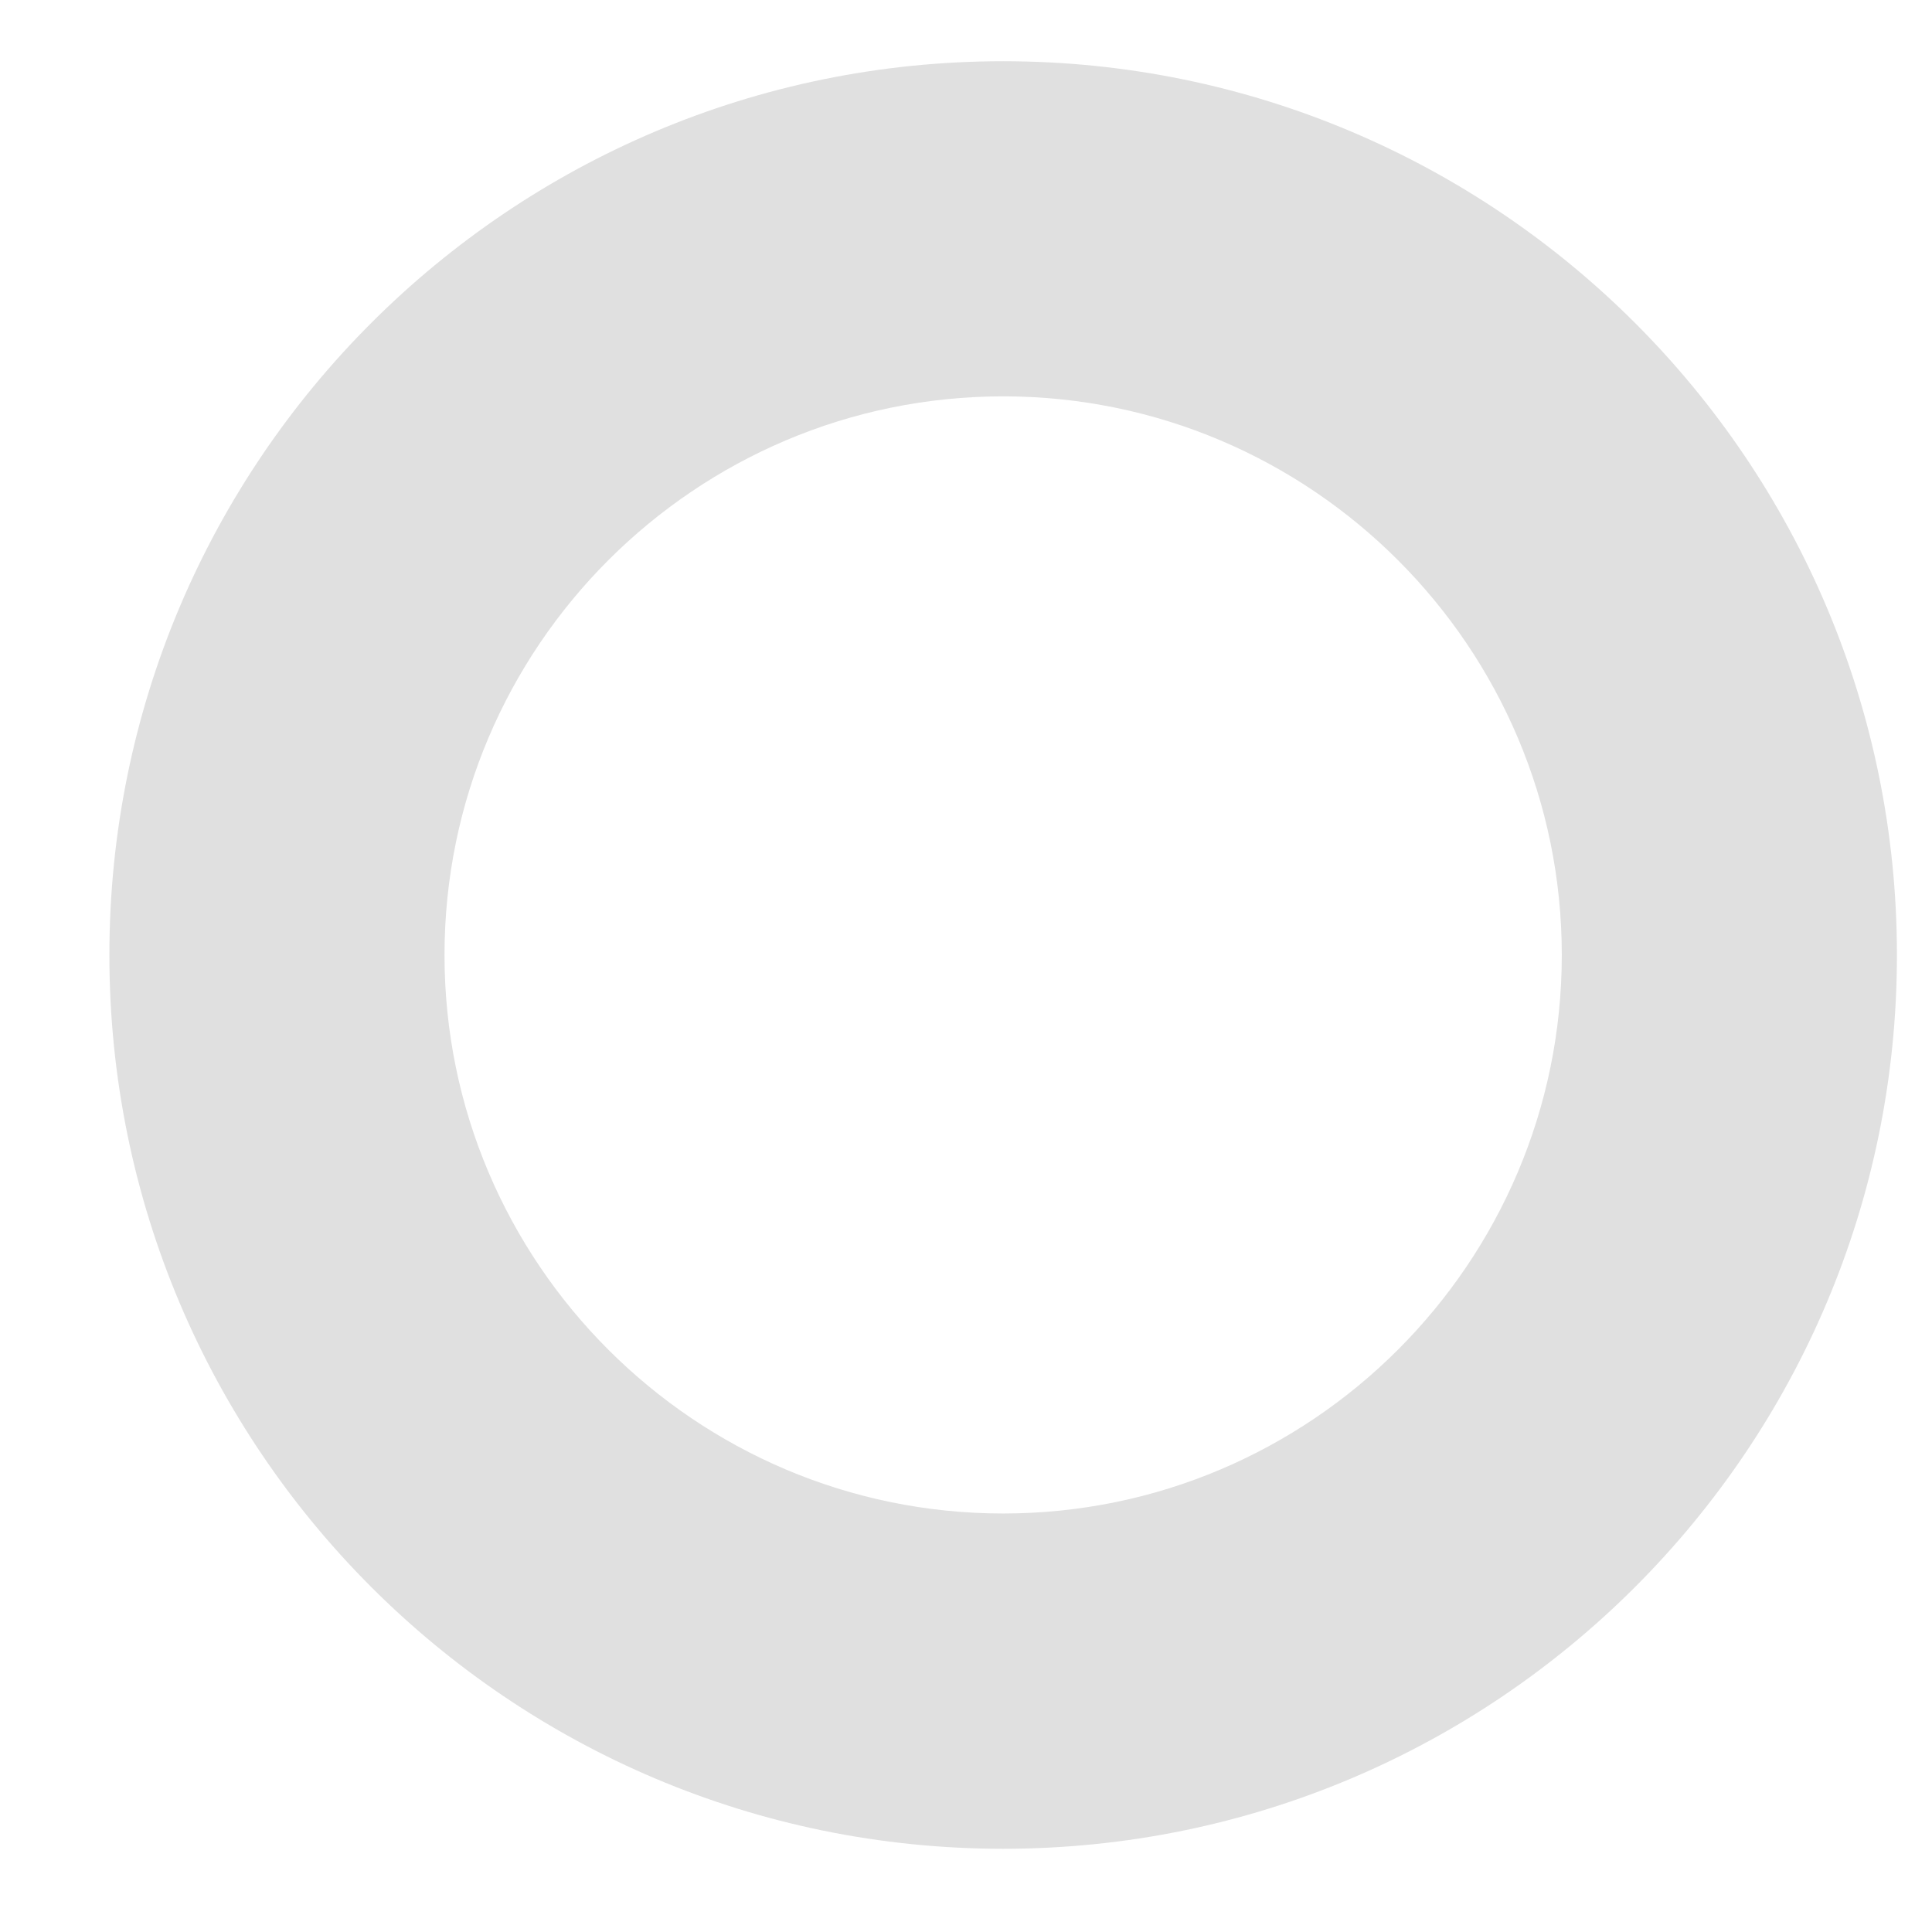 <?xml version="1.0" encoding="UTF-8" standalone="no"?><svg width='13' height='13' viewBox='0 0 13 13' fill='none' xmlns='http://www.w3.org/2000/svg'>
<path d='M6.75 0.412C3.429 0.412 0.736 3.105 0.736 6.426C0.736 9.747 3.429 12.44 6.75 12.44C10.071 12.44 12.764 9.747 12.764 6.426C12.764 3.105 10.071 0.412 6.75 0.412ZM6.75 10.184C4.678 10.184 2.991 8.498 2.991 6.426C2.991 4.353 4.678 2.667 6.75 2.667C8.822 2.667 10.509 4.353 10.509 6.426C10.509 8.498 8.822 10.184 6.75 10.184Z' fill='#E0E0E0'/>
</svg>
